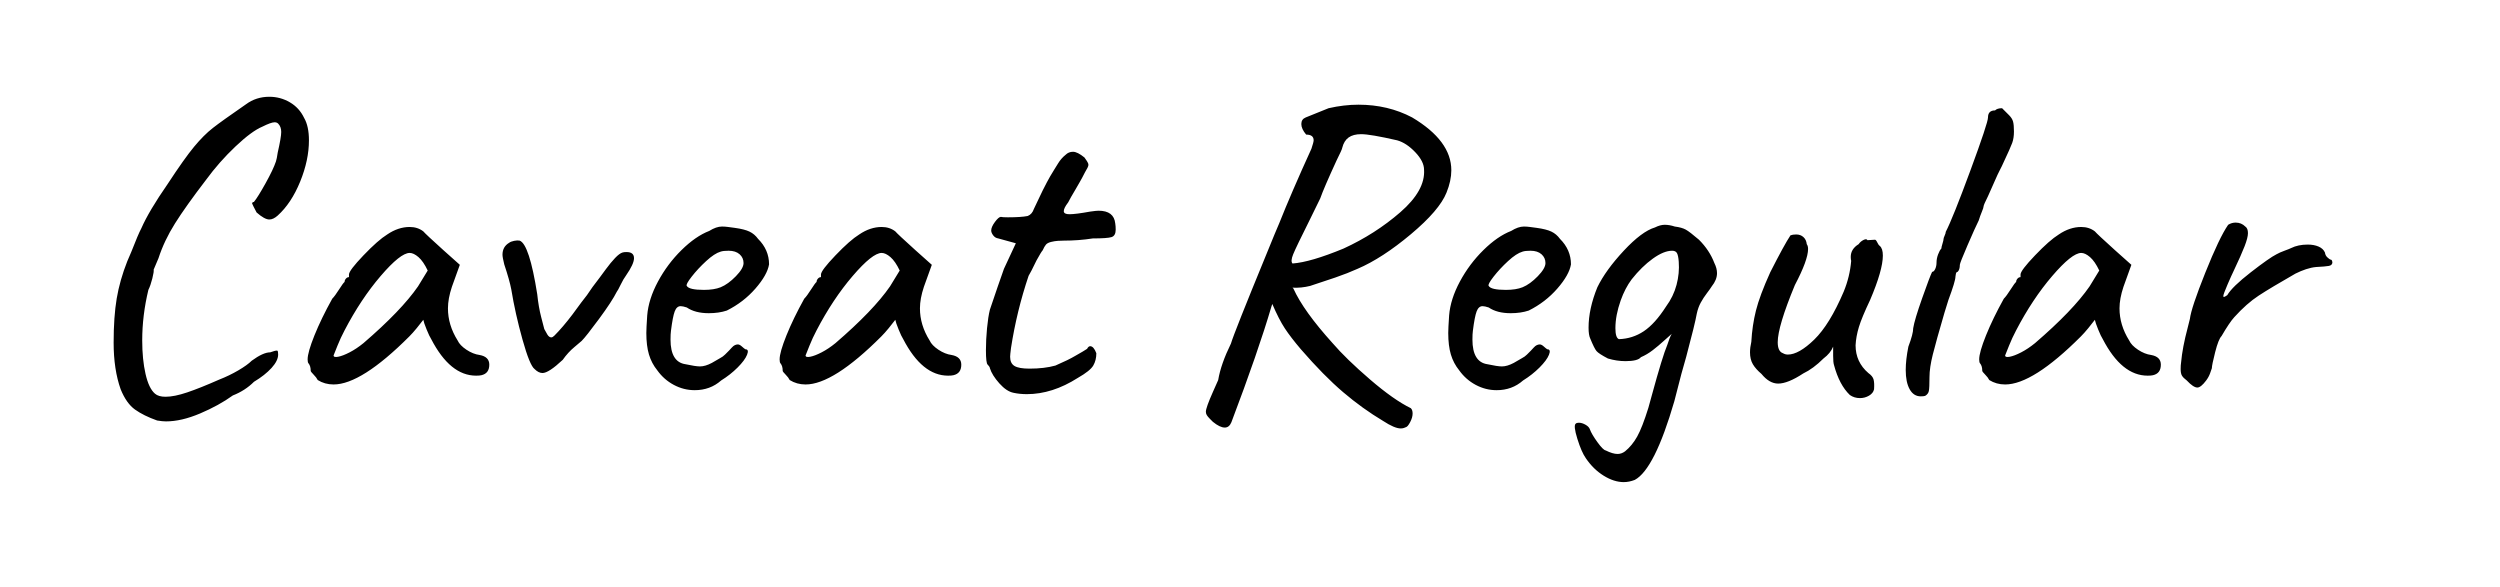<svg viewBox="0 0 341 80" xmlns="http://www.w3.org/2000/svg"><path d="M21.44 57.36q-1.86-.66-3.03-1.5-1.17-.84-1.95-2.76-.96-2.7-.96-6.36 0-3.54.42-6.03t1.44-5.07l.54-1.26q.96-2.46 1.38-3.24 1.02-2.34 3.6-6.06 2.28-3.48 3.6-5.07 1.32-1.59 2.55-2.55 1.23-.96 4.53-3.24 1.38-1.02 3.18-1.02 1.5 0 2.79.75t1.95 2.13q.66 1.14.66 3.06 0 2.7-1.2 5.64-1.2 2.94-3.06 4.62-.6.54-1.14.54-.66 0-1.74-.96-.54-1.02-.6-1.2-.06-.18.24-.24.54-.66 1.59-2.55 1.05-1.89 1.41-2.97.12-.36.24-1.2.48-2.1.48-2.82 0-.72-.42-1.14-.18-.18-.48-.18-.48 0-1.68.6-1.44.6-3.66 2.7t-4.02 4.56q-2.76 3.6-4.23 5.94-1.47 2.34-2.25 4.74l-.66 1.56q.06.24-.18 1.2t-.54 1.56q-.84 3.48-.84 6.9 0 2.58.45 4.56.45 1.98 1.29 2.7.48.42 1.44.42 1.2 0 2.97-.6 1.77-.6 4.35-1.74 1.38-.54 2.61-1.26t1.83-1.32q1.56-1.14 2.52-1.14.66-.24.9-.24.12 0 .15.15t.03.39q0 .84-.9 1.83-.9.99-2.4 1.89-1.2 1.2-2.88 1.86-1.92 1.38-4.47 2.46t-4.65 1.08q-.48 0-1.2-.12zm21.9-5.52q-.18-.36-.57-.75-.39-.39-.39-.51 0-.66-.3-1.02-.12-.12-.12-.54 0-.96.93-3.27t2.43-5.01q.36-.36.93-1.26.57-.9.75-1.02 0-.24.18-.45.18-.21.42-.21v-.36q0-.54 1.98-2.61t3.24-2.85q1.5-1.02 3.06-1.02 1.08 0 1.86.6.3.36 2.76 2.58l2.22 1.98-1.08 3q-.54 1.62-.54 2.94 0 2.28 1.32 4.38.3.66 1.2 1.26.9.6 1.8.72 1.32.24 1.32 1.32 0 1.2-1.08 1.44-.24.06-.72.06-3.54 0-6.12-4.98-.24-.36-.63-1.32-.39-.96-.45-1.32-.36.48-.9 1.14-.54.66-1.02 1.14-6.54 6.54-10.32 6.54-1.2 0-2.16-.6zm2.16-3.36q0 .3.63.18t1.56-.6q.93-.48 1.89-1.26 5.16-4.44 7.44-7.74l1.32-2.16q-.6-1.26-1.26-1.83-.66-.57-1.2-.57-1.26 0-3.96 3.15T47 45.06q-.54 1.02-.96 2.07l-.54 1.35zm27.42 1.86q-.66-.48-1.65-4.02-.99-3.54-1.53-6.84-.24-1.26-.96-3.42-.24-.96-.24-1.32 0-1.08.9-1.62.24-.18.69-.27.45-.09.75-.03 1.32.48 2.4 7.32.18 1.74.54 3.12.36 1.38.42 1.62.18.36.42.75t.54.39q.18 0 .42-.24 1.14-1.14 2.46-2.88 1.44-1.98 1.98-2.64.66-1.02 1.74-2.4.18-.24.84-1.14.66-.9 1.26-1.53t1.02-.75q.18-.06.54-.06 1.02 0 1.02.84 0 .78-1.08 2.34-.36.48-.75 1.29t-.51.93q-.66 1.32-2.43 3.72-1.77 2.4-2.37 3-.12.12-.99.84t-1.59 1.74q-1.92 1.8-2.76 1.8-.54 0-1.08-.54zm25.44 1.56q-1.5 1.32-3.6 1.32-1.5 0-2.85-.72t-2.25-1.98q-.78-.96-1.14-2.16-.36-1.2-.36-2.94 0-.6.12-2.4.18-2.22 1.47-4.62t3.21-4.29q1.92-1.89 3.78-2.61.96-.6 1.74-.6.42 0 .84.06t.9.12q1.32.18 2.01.51.69.33 1.17.99 1.5 1.5 1.5 3.48-.24 1.44-1.86 3.3-1.62 1.86-3.9 3-1.08.36-2.46.36-1.86 0-3-.78-.54-.18-.84-.18-.54 0-.81.72t-.51 2.64q-.06.42-.06 1.2 0 3.06 2.04 3.36 1.38.3 1.98.3.72 0 1.62-.48l1.14-.66q.36-.18.66-.48l.54-.54q.12-.12.36-.39t.45-.36q.21-.09.39-.09.24 0 .54.27.3.27.48.39.54 0 .24.75-.3.75-1.29 1.74t-2.25 1.77zm-.06-12.72q1.02-.42 2.07-1.5 1.05-1.08 1.05-1.8t-.54-1.2q-.54-.48-1.5-.48-.72 0-1.08.12-.84.24-1.98 1.29-1.14 1.05-1.98 2.13-.84 1.08-.66 1.26.3.54 2.34.54 1.38 0 2.28-.36zm9.42 12.66q-.18-.36-.57-.75-.39-.39-.39-.51 0-.66-.3-1.02-.12-.12-.12-.54 0-.96.93-3.27t2.43-5.01q.36-.36.93-1.26.57-.9.75-1.02 0-.24.18-.45.18-.21.42-.21v-.36q0-.54 1.98-2.61t3.24-2.85q1.5-1.02 3.06-1.02 1.08 0 1.86.6.3.36 2.76 2.58l2.22 1.98-1.08 3q-.54 1.62-.54 2.94 0 2.28 1.32 4.38.3.66 1.2 1.26.9.6 1.8.72 1.32.24 1.32 1.32 0 1.2-1.08 1.44-.24.06-.72.06-3.54 0-6.12-4.98-.24-.36-.63-1.32-.39-.96-.45-1.32-.36.48-.9 1.14-.54.66-1.02 1.14-6.54 6.54-10.32 6.54-1.2 0-2.16-.6zm2.16-3.36q0 .3.63.18t1.56-.6q.93-.48 1.89-1.26 5.16-4.44 7.44-7.74l1.32-2.16q-.6-1.26-1.26-1.83-.66-.57-1.2-.57-1.26 0-3.96 3.15t-4.92 7.41q-.54 1.02-.96 2.07l-.54 1.35zm28.38 5.1q-.96-.18-1.95-1.29t-1.29-2.07q0-.12-.12-.27-.12-.15-.18-.21-.24-.18-.24-1.98 0-1.44.15-3t.39-2.52l1.08-3.18.84-2.4 1.62-3.48-2.4-.66q-.42-.06-.69-.42-.27-.36-.27-.66 0-.48.51-1.17t.81-.69q.18.06.96.06 1.8 0 2.7-.18.6-.24.84-.96.24-.48.57-1.2.33-.72.63-1.32.18-.36.57-1.11.39-.75.99-1.71.12-.18.54-.87.42-.69 1.02-1.17.42-.42 1.02-.42.6 0 1.56.78.12.18.33.48.21.3.21.54 0 .24-.48 1.02-.36.72-.69 1.29-.33.57-.57.99-.72 1.2-1.02 1.8-.6.78-.6 1.2 0 .42.78.42.84 0 2.82-.36.84-.12 1.14-.12 2.1 0 2.28 1.74.06.36.06.84 0 .84-.57 1.02-.57.18-2.55.18-1.92.3-3.96.3-.36 0-.81.03-.45.03-.93.15-.48.12-.69.36-.21.24-.45.78-.18.18-.84 1.38-.84 1.74-1.08 2.1-1.62 4.8-2.4 9.84-.12.96-.12 1.2 0 .9.6 1.26t2.04.36q2.04 0 3.54-.42 1.8-.78 2.7-1.32.54-.3.99-.57.45-.27.63-.39.18-.36.42-.36.48 0 .84.96 0 .96-.42 1.68t-2.1 1.68q-3.48 2.22-6.96 2.22-.96 0-1.8-.18zm54.36-37.56q5.34 3.18 5.34 7.2 0 1.44-.66 3.06-.96 2.4-4.86 5.67-3.9 3.27-7.26 4.71-1.32.6-3.06 1.2T178.7 39q-1.2.3-2.4.24l.12.12q1.38 3.06 5.34 7.44 1.86 2.16 5.1 4.95 3.24 2.79 5.58 3.93.24.24.24.72 0 .54-.33 1.17-.33.63-.57.69-.12.06-.3.12t-.42.06q-.84 0-2.4-1.02-2.82-1.68-5.46-3.93t-5.76-5.85q-1.38-1.62-2.19-2.85t-1.71-3.33l-.12.36q-1.8 6.12-5.46 15.78-.3.72-.9.72-.66 0-1.62-.78l-.42-.42q-.3-.3-.42-.51-.12-.21-.12-.45 0-.54.96-2.7l.72-1.62q.36-2.16 1.74-4.98.42-1.44 4.86-12.24l1.08-2.64.66-1.56q1.62-4.08 4.38-10.14.3-.9.3-1.14 0-.78-1.02-.78-.66-.78-.66-1.44 0-.66.6-.9l3.12-1.26q2.1-.48 4.08-.48 4.02 0 7.32 1.74zm-9.36 17.88q4.32-1.98 7.74-4.95t3.24-5.79q0-1.14-1.2-2.4t-2.46-1.62q-3.66-.84-4.92-.84-1.08 0-1.71.45-.63.45-.87 1.41 0 .18-.78 1.74-1.74 3.78-2.22 5.16l-1.38 2.82q-1.92 3.84-2.31 4.8-.39.96-.09 1.26 2.46-.18 6.96-2.04zm24.48 18q-1.5 1.32-3.6 1.32-1.5 0-2.85-.72t-2.25-1.98q-.78-.96-1.14-2.16-.36-1.2-.36-2.94 0-.6.12-2.4.18-2.22 1.47-4.62t3.21-4.29q1.92-1.89 3.78-2.61.96-.6 1.74-.6.42 0 .84.06t.9.12q1.32.18 2.01.51.69.33 1.17.99 1.5 1.5 1.5 3.48-.24 1.44-1.86 3.3-1.62 1.86-3.9 3-1.08.36-2.46.36-1.86 0-3-.78-.54-.18-.84-.18-.54 0-.81.72t-.51 2.64q-.06.42-.06 1.2 0 3.06 2.04 3.36 1.38.3 1.98.3.72 0 1.62-.48l1.14-.66q.36-.18.66-.48l.54-.54q.12-.12.36-.39t.45-.36q.21-.09.39-.09.24 0 .54.27.3.27.48.39.54 0 .24.75-.3.75-1.29 1.74t-2.25 1.77zm-.06-12.72q1.02-.42 2.07-1.5 1.05-1.08 1.05-1.8t-.54-1.2q-.54-.48-1.5-.48-.72 0-1.08.12-.84.24-1.98 1.29-1.14 1.05-1.98 2.13-.84 1.08-.66 1.26.3.54 2.34.54 1.38 0 2.28-.36zm26.16-3.3q.36.72.36 1.38 0 .9-.72 1.8-.18.3-.66.93-.48.63-.84 1.29t-.54 1.5q-.24 1.38-1.44 5.88l-.66 2.34-.96 3.72q-2.7 9.3-5.4 10.74-.78.3-1.5.3-1.32 0-2.73-.87t-2.43-2.37q-.6-.84-1.17-2.67t-.21-2.07q.12-.12.42-.12.42 0 .9.27.48.27.6.63.24.66 1.02 1.74t1.14 1.14q.96.48 1.62.48.54 0 1.02-.36.96-.78 1.65-2.01.69-1.23 1.53-3.93l.48-1.74q1.44-5.28 2.1-6.84.3-.96.6-1.5l-1.08.96q-.72.66-1.5 1.26t-1.62.96q-.42.54-2.1.54-1.2 0-2.4-.36-1.26-.66-1.56-1.02-.3-.36-.84-1.68-.24-.48-.24-1.5 0-2.58 1.2-5.52 1.14-2.34 3.6-4.98 2.46-2.64 4.26-3.18.72-.36 1.32-.36.66 0 1.38.24.96.12 1.5.42t1.8 1.38q1.44 1.44 2.1 3.18zm-6.6 5.94q1.02-1.38 1.44-2.97.42-1.59.3-3.15-.06-.84-.24-1.17-.18-.33-.66-.33-1.14 0-2.64 1.08-1.5 1.08-2.88 2.82-.9 1.2-1.5 2.88-.72 2.04-.72 3.78 0 1.32.48 1.5 1.86-.06 3.39-1.08t3.03-3.36zm25.08 12.06q-1.44-1.38-2.16-4.08-.12-.36-.12-1.26v-1.26q-.36.9-1.32 1.62-1.38 1.38-2.76 2.04-2.1 1.38-3.42 1.38-1.2 0-2.28-1.32-.78-.66-1.17-1.32-.39-.66-.39-1.62 0-.66.18-1.44.12-2.22.63-4.26.51-2.04 1.95-5.22 1.92-3.78 2.76-5.04.3-.12.78-.12.6 0 .99.36t.45.96q.18.24.18.66 0 1.5-1.8 4.92-2.34 5.64-2.34 7.8 0 1.26.72 1.5.3.18.66.18 1.5 0 3.6-2.04t4.02-6.54q.84-2.04 1.02-4.2-.06-.18-.06-.54 0-1.08 1.08-1.74.24-.36.66-.57.42-.21.54.03l.96-.06q.18-.06.36.33t.36.51q.42.36.42 1.32 0 1.98-1.74 6.06-1.14 2.4-1.53 3.69-.39 1.29-.45 2.49 0 2.28 1.74 3.78.6.42.72.9.12.48.06 1.32-.12.54-.69.87-.57.33-1.23.33-.78 0-1.38-.42zm10.26.12q-.18.06-.6.06-.96 0-1.5-.96t-.54-2.64q0-1.38.36-3.18.66-1.74.66-2.52.18-1.14 1.23-4.11 1.05-2.97 1.35-3.57.24 0 .42-.39t.18-.87q0-.54.21-1.11.21-.57.45-.81 0-.18.15-.66.15-.48.15-.66 0-.12.15-.45t.15-.51q.96-1.86 3.36-8.37 2.4-6.51 2.4-7.23 0-.96.96-.96.3-.3.96-.3l.96.96q.42.42.54.87.12.45.12 1.35 0 .9-.24 1.56t-1.2 2.7q-.18.42-.48.99-.3.57-.66 1.41-.12.3-.96 2.16-.6 1.2-.6 1.38 0 .18-.24.75-.24.57-.42 1.17-.48.96-1.53 3.39t-1.05 2.67q0 .66-.3.96-.18 0-.24.27t-.06.39q0 .6-.96 3.18l-.54 1.74q-1.14 3.9-1.59 5.7-.45 1.8-.45 3.06 0 1.5-.09 1.92-.09.42-.51.66zm8.76-2.16q-.18-.36-.57-.75-.39-.39-.39-.51 0-.66-.3-1.02-.12-.12-.12-.54 0-.96.93-3.27t2.43-5.01q.36-.36.93-1.26.57-.9.75-1.02 0-.24.18-.45.18-.21.42-.21v-.36q0-.54 1.98-2.61t3.24-2.85q1.5-1.02 3.06-1.02 1.08 0 1.86.6.3.36 2.76 2.58l2.22 1.98-1.08 3q-.54 1.62-.54 2.94 0 2.28 1.32 4.38.3.66 1.2 1.26.9.6 1.8.72 1.32.24 1.32 1.32 0 1.2-1.08 1.44-.24.06-.72.06-3.54 0-6.12-4.98-.24-.36-.63-1.32-.39-.96-.45-1.32-.36.48-.9 1.14-.54.66-1.02 1.14-6.54 6.54-10.32 6.54-1.2 0-2.16-.6zm2.16-3.36q0 .3.63.18t1.56-.6q.93-.48 1.89-1.26 5.16-4.44 7.44-7.74l1.32-2.16q-.6-1.26-1.26-1.83-.66-.57-1.2-.57-1.26 0-3.96 3.15T275 45.06q-.54 1.02-.96 2.07l-.54 1.35zm24.78 3.42q-.48-.36-.66-.66-.18-.3-.18-.9 0-.54.06-.9.18-2.04.9-4.74l.3-1.2q.18-1.5 2.1-6.3 1.92-4.8 3.12-6.54.48-.3 1.02-.3.78 0 1.32.54.36.24.36.9 0 .6-.45 1.77t-1.53 3.45q-.24.48-.81 1.8-.57 1.32-.57 1.56 0 .12.06.12.12 0 .24-.09t.24-.15q.66-1.14 3.21-3.12 2.55-1.98 3.51-2.46.42-.24 1.08-.48.66-.24.9-.36.96-.48 2.28-.48.84 0 1.47.27t.87.81q.06.42.33.66.27.24.39.3.18 0 .24.15t.06.21q0 .42-.48.51-.48.09-1.74.15-.66.06-1.38.3-.72.24-1.44.6-3.36 1.92-5.01 3t-3.33 2.94q-.66.72-1.74 2.58-.42.42-.87 2.19t-.45 2.19q-.06.18-.24.69t-.54.99q-.72.96-1.2.96-.54 0-1.44-.96z"/></svg>